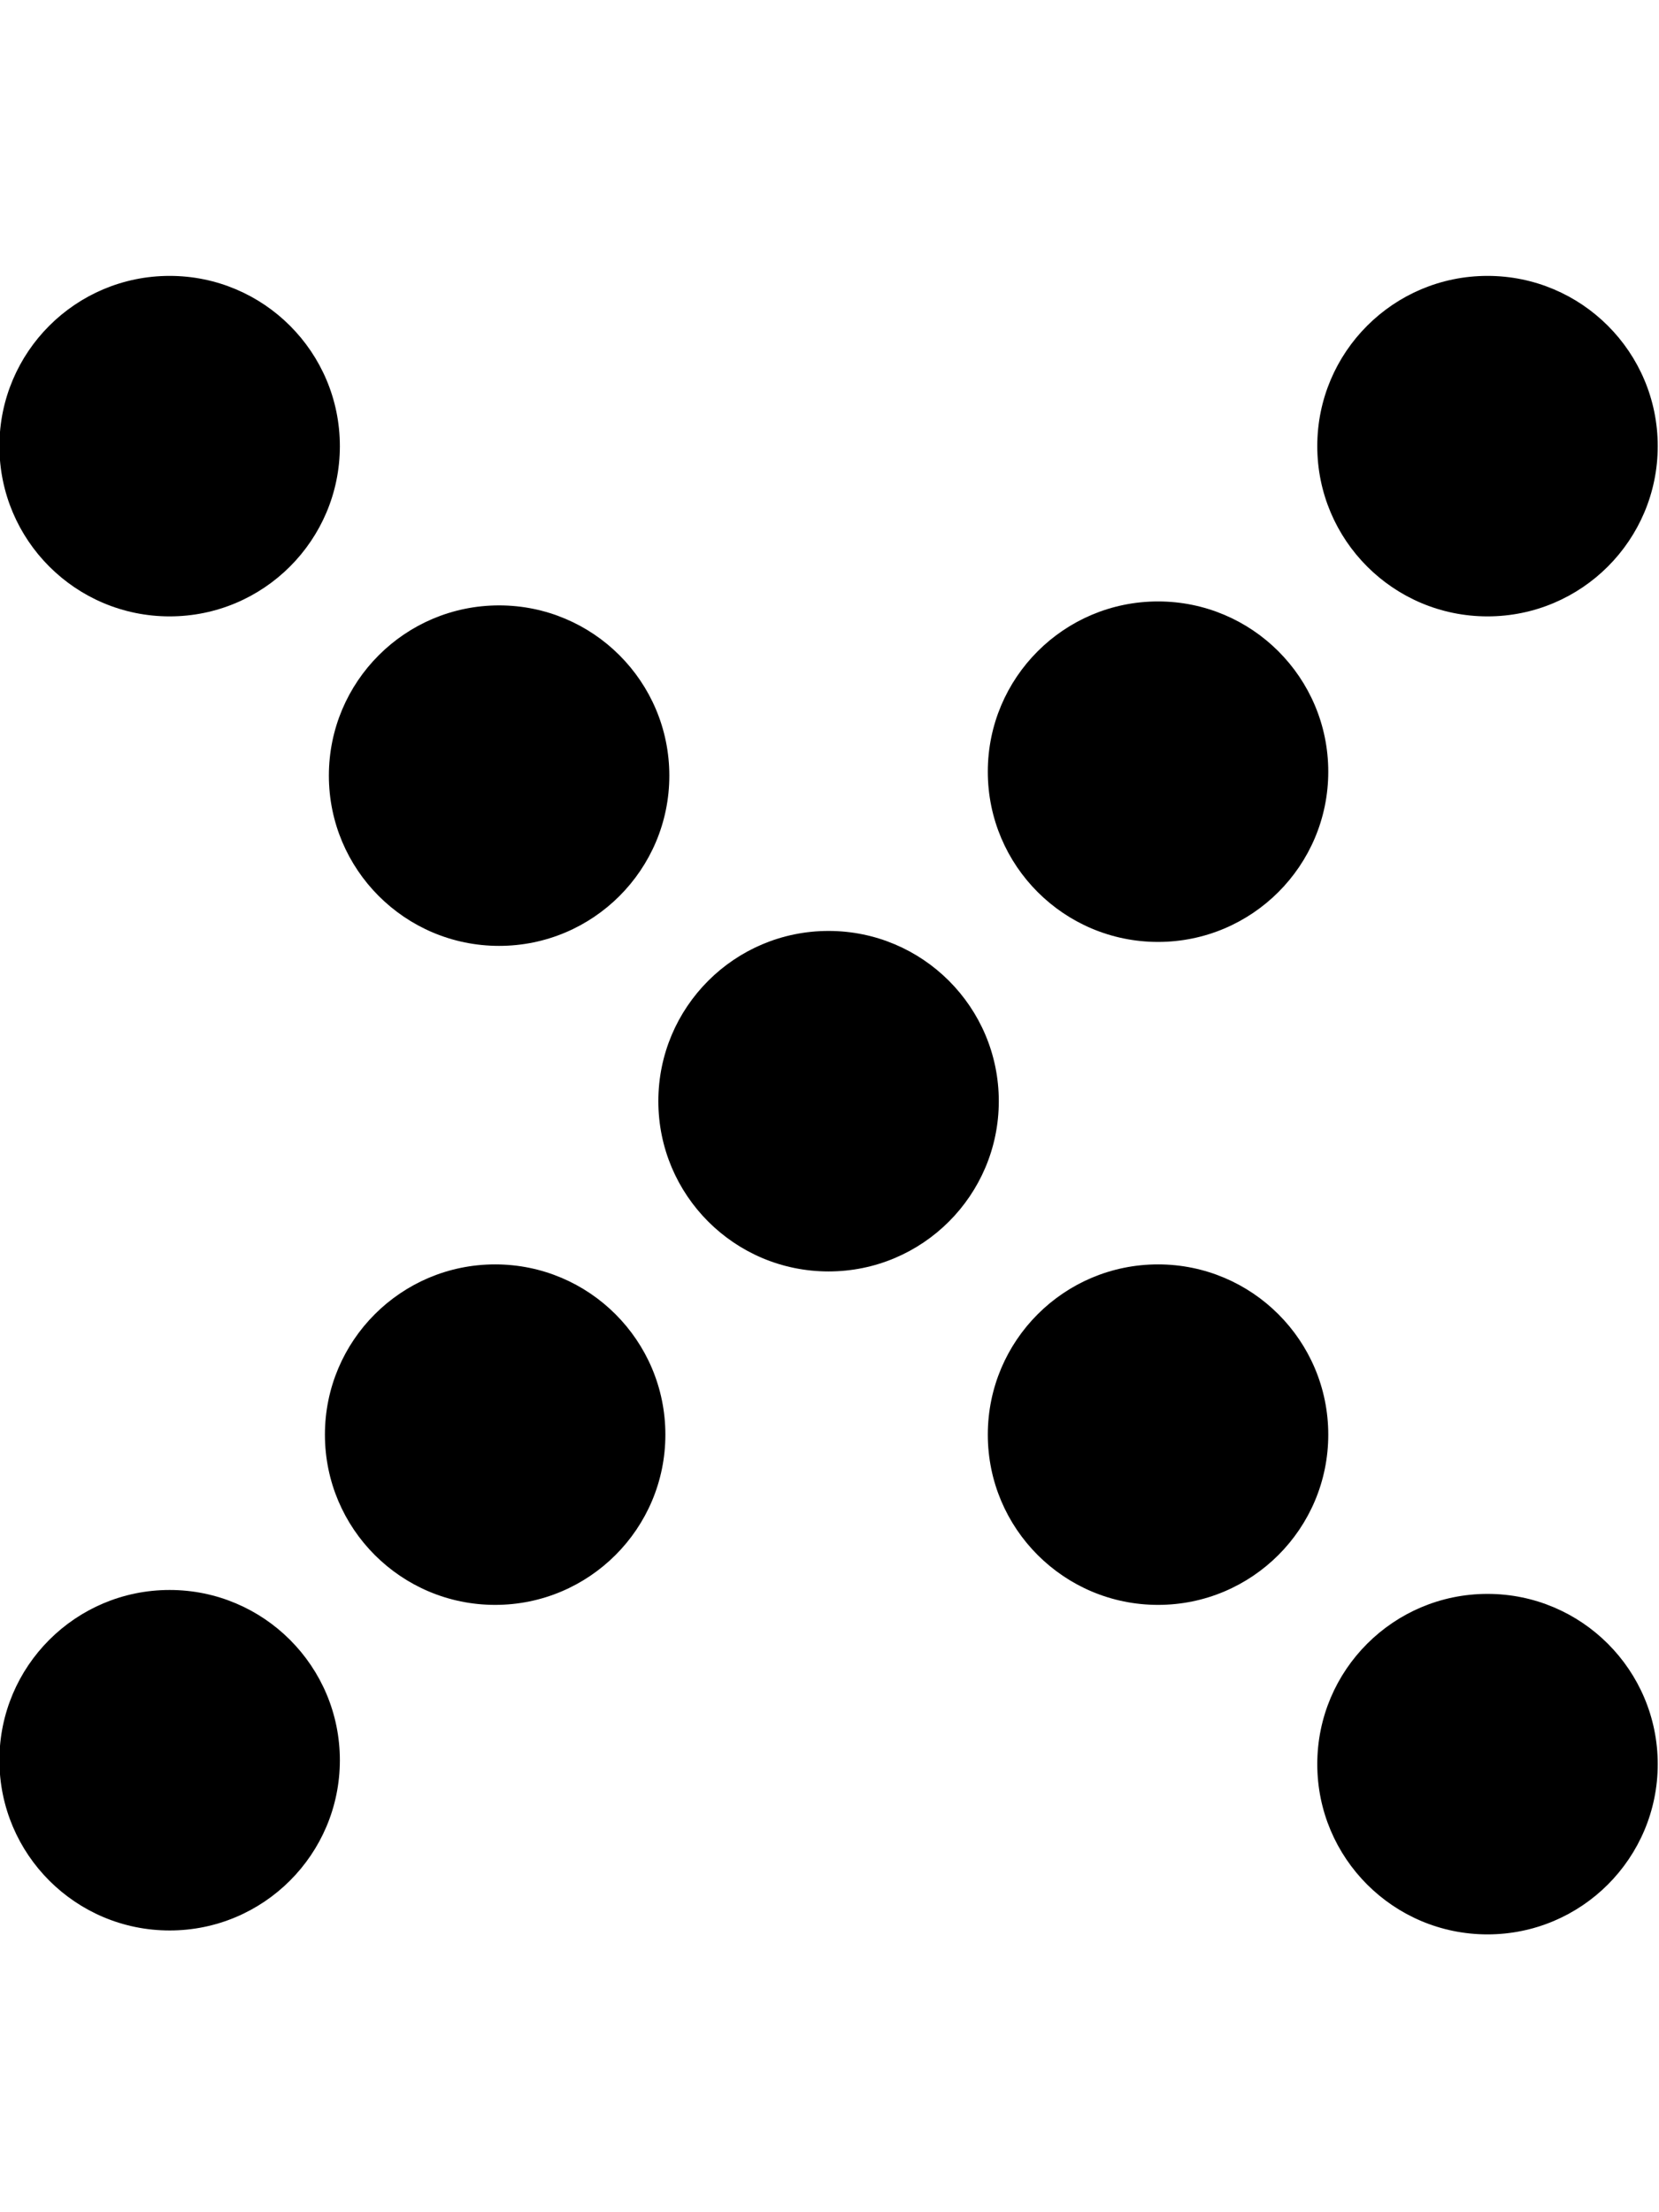 <?xml version="1.0" encoding="UTF-8" standalone="no"?>
<!-- Created with Inkscape (http://www.inkscape.org/) -->

<svg
   id="svg2"
   sodipodi:docname="Gestalt-continuation.svg"
   inkscape:export-filename="/home/hubert/Pulpit/Gestalt-ciaglosc.png"
   viewBox="0 0 600 800"
   inkscape:export-xdpi="77.010834"
   version="1.1"
   inkscape:export-ydpi="77.010834"
   inkscape:version="1.3 (0e150ed6c4, 2023-07-21)"
   width="600"
   height="800"
   xmlns:inkscape="http://www.inkscape.org/namespaces/inkscape"
   xmlns:sodipodi="http://sodipodi.sourceforge.net/DTD/sodipodi-0.dtd"
   xmlns="http://www.w3.org/2000/svg"
   xmlns:svg="http://www.w3.org/2000/svg"
   xmlns:rdf="http://www.w3.org/1999/02/22-rdf-syntax-ns#"
   xmlns:cc="http://creativecommons.org/ns#"
   xmlns:dc="http://purl.org/dc/elements/1.1/">
  <title
     id="title1">Gestalt perception - continuation</title>
  <defs
     id="defs1" />
  <sodipodi:namedview
     id="base"
     fit-margin-left="20"
     inkscape:zoom="0.35"
     borderopacity="1.0"
     inkscape:current-layer="g3981"
     inkscape:cx="-130"
     inkscape:cy="164.28571"
     inkscape:snap-grids="true"
     inkscape:window-maximized="1"
     showgrid="false"
     fit-margin-right="20"
     inkscape:snap-page="true"
     showguides="false"
     bordercolor="#666666"
     inkscape:window-x="2869"
     inkscape:guide-bbox="true"
     inkscape:window-y="-11"
     fit-margin-bottom="20"
     inkscape:window-width="3840"
     inkscape:pageopacity="0.0"
     inkscape:pageshadow="2"
     pagecolor="#ffffff"
     inkscape:document-units="px"
     inkscape:window-height="2066"
     fit-margin-top="20"
     inkscape:showpageshadow="2"
     inkscape:pagecheckerboard="0"
     inkscape:deskcolor="#d1d1d1">
    <inkscape:grid
       id="grid2985"
       enabled="true"
       visible="false"
       snapvisiblegridlinesonly="true"
       type="xygrid"
       empspacing="5"
       originx="0"
       originy="0"
       spacingy="1"
       spacingx="1"
       units="px" />
    <sodipodi:guide
       id="guide3889"
       position="-0.733,-0.645"
       orientation="-0.707,0.707"
       inkscape:locked="false" />
    <sodipodi:guide
       id="guide3891"
       position="0.899,0.101"
       orientation="0.707,0.707"
       inkscape:locked="false" />
    <inkscape:page
       x="0"
       y="0"
       width="600"
       height="800"
       id="page1"
       margin="0"
       bleed="0" />
    <inkscape:page
       x="610"
       y="0"
       width="600"
       height="800"
       id="page2" />
    <inkscape:page
       x="1220"
       y="0"
       width="600"
       height="800"
       id="page3" />
    <inkscape:page
       x="1830"
       y="0"
       width="600"
       height="800"
       id="page4" />
    <inkscape:page
       x="2440"
       y="0"
       width="600"
       height="800"
       id="page5" />
  </sodipodi:namedview>
  <g
     id="layer1"
     inkscape:label="Layer 1"
     inkscape:groupmode="layer"
     transform="translate(-262.35,-254.71)">
    <g
       id="g1"
       transform="matrix(1.664,0,0,1.664,-373.517,-434.863)">
      <g
         id="g3981"
         transform="matrix(1.33,0,0,1.33,96.718,199.239)">
        <g
           id="g5">
          <ellipse
             id="path2987-7"
             style="fill:#000000;fill-rule:evenodd;stroke:#000000;stroke-width:1.795px"
             cx="457.682"
             cy="234.68"
             rx="26.921"
             ry="26.921" />
          <ellipse
             id="path2987-0"
             style="fill:#000000;fill-rule:evenodd;stroke:#000000;stroke-width:1.795px"
             cx="242.318"
             cy="234.68"
             rx="26.921"
             ry="26.921" />
          <ellipse
             id="path2987-58"
             style="fill:#000000;fill-rule:evenodd;stroke:#000000;stroke-width:1.795px"
             cx="457.682"
             cy="450.044"
             rx="26.921"
             ry="26.921" />
          <ellipse
             id="path2987-2"
             style="fill:#000000;fill-rule:evenodd;stroke:#000000;stroke-width:1.795px"
             cx="403.841"
             cy="396.203"
             rx="26.921"
             ry="26.921" />
          <ellipse
             id="path2987-60"
             style="fill:#000000;fill-rule:evenodd;stroke:#000000;stroke-width:1.795px"
             cx="350"
             cy="341.716"
             rx="26.921"
             ry="26.921" />
          <ellipse
             id="path2987-66"
             style="fill:#000000;fill-rule:evenodd;stroke:#000000;stroke-width:1.795px"
             cx="295.513"
             cy="396.203"
             rx="26.921"
             ry="26.921" />
          <ellipse
             id="path2987-8"
             style="fill:#000000;fill-rule:evenodd;stroke:#000000;stroke-width:1.795px"
             cx="242.318"
             cy="449.404"
             rx="26.921"
             ry="26.921" />
          <ellipse
             id="path2987-9"
             style="fill:#000000;fill-rule:evenodd;stroke:#000000;stroke-width:1.795px"
             cx="296.159"
             cy="288.521"
             rx="26.921"
             ry="26.921" />
          <ellipse
             id="path2987-607"
             style="fill:#000000;fill-rule:evenodd;stroke:#000000;stroke-width:1.795px"
             cx="403.841"
             cy="287.875"
             rx="26.921"
             ry="26.921" />
        </g>
        <g
           id="g5-9"
           transform="translate(275.517)">
          <ellipse
             id="path2987-7-6"
             style="fill:#000000;fill-rule:evenodd;stroke:#000000;stroke-width:1.795px"
             cx="457.682"
             cy="234.68"
             rx="26.921"
             ry="26.921" />
          <ellipse
             id="path2987-0-0"
             style="fill:#000000;fill-rule:evenodd;stroke:#000000;stroke-width:1.795px"
             cx="242.318"
             cy="234.68"
             rx="26.921"
             ry="26.921" />
          <ellipse
             id="path2987-58-5"
             style="fill:#000000;fill-rule:evenodd;stroke:#000000;stroke-width:1.795px"
             cx="457.682"
             cy="450.044"
             rx="26.921"
             ry="26.921" />
          <ellipse
             id="path2987-2-0"
             style="fill:#000000;fill-rule:evenodd;stroke:#000000;stroke-width:1.795px"
             cx="403.841"
             cy="396.203"
             rx="26.921"
             ry="26.921" />
          <ellipse
             id="path2987-60-6"
             style="fill:#000000;fill-rule:evenodd;stroke:#000000;stroke-width:1.795px"
             cx="350"
             cy="341.716"
             rx="26.921"
             ry="26.921" />
          <ellipse
             id="path2987-66-6"
             style="fill:#000000;fill-rule:evenodd;stroke:#000000;stroke-width:1.795px"
             cx="295.513"
             cy="396.203"
             rx="26.921"
             ry="26.921" />
          <ellipse
             id="path2987-8-5"
             style="fill:#000000;fill-rule:evenodd;stroke:#000000;stroke-width:1.795px"
             cx="242.318"
             cy="449.404"
             rx="26.921"
             ry="26.921" />
          <ellipse
             id="path2987-9-8"
             style="fill:#000000;fill-rule:evenodd;stroke:#000000;stroke-width:1.795px"
             cx="296.159"
             cy="288.521"
             rx="26.921"
             ry="26.921" />
          <ellipse
             id="path2987-607-1"
             style="fill:#000000;fill-rule:evenodd;stroke:#000000;stroke-width:1.795px"
             cx="403.841"
             cy="287.875"
             rx="26.921"
             ry="26.921" />
        </g>
        <g
           id="g5-5"
           transform="translate(551.033)">
          <ellipse
             id="path2987-7-7"
             style="fill:#000000;fill-rule:evenodd;stroke:#000000;stroke-width:1.795px"
             cx="457.682"
             cy="234.68"
             rx="26.921"
             ry="26.921" />
          <ellipse
             id="path2987-0-9"
             style="fill:#000000;fill-rule:evenodd;stroke:#000000;stroke-width:1.795px"
             cx="242.318"
             cy="234.68"
             rx="26.921"
             ry="26.921" />
          <ellipse
             id="path2987-58-4"
             style="fill:#000000;fill-rule:evenodd;stroke:#000000;stroke-width:1.795px"
             cx="457.682"
             cy="450.044"
             rx="26.921"
             ry="26.921" />
          <ellipse
             id="path2987-2-04"
             style="fill:#000000;fill-rule:evenodd;stroke:#000000;stroke-width:1.795px"
             cx="403.841"
             cy="396.203"
             rx="26.921"
             ry="26.921" />
          <ellipse
             id="path2987-60-0"
             style="fill:#000000;fill-rule:evenodd;stroke:#000000;stroke-width:1.795px"
             cx="350"
             cy="341.716"
             rx="26.921"
             ry="26.921" />
          <ellipse
             id="path2987-66-8"
             style="fill:#000000;fill-rule:evenodd;stroke:#000000;stroke-width:1.795px"
             cx="295.513"
             cy="396.203"
             rx="26.921"
             ry="26.921" />
          <ellipse
             id="path2987-8-4"
             style="fill:#000000;fill-rule:evenodd;stroke:#000000;stroke-width:1.795px"
             cx="242.318"
             cy="449.404"
             rx="26.921"
             ry="26.921" />
          <ellipse
             id="path2987-9-5"
             style="fill:#000000;fill-rule:evenodd;stroke:#000000;stroke-width:1.795px"
             cx="296.159"
             cy="288.521"
             rx="26.921"
             ry="26.921" />
          <ellipse
             id="path2987-607-4"
             style="fill:#000000;fill-rule:evenodd;stroke:#000000;stroke-width:1.795px"
             cx="403.841"
             cy="287.875"
             rx="26.921"
             ry="26.921" />
        </g>
        <g
           id="g5-0"
           transform="translate(826.55)">
          <ellipse
             id="path2987-7-67"
             style="fill:#000000;fill-rule:evenodd;stroke:#000000;stroke-width:1.795px"
             cx="457.682"
             cy="234.68"
             rx="26.921"
             ry="26.921" />
          <ellipse
             id="path2987-0-8"
             style="fill:#000000;fill-rule:evenodd;stroke:#000000;stroke-width:1.795px"
             cx="242.318"
             cy="234.68"
             rx="26.921"
             ry="26.921" />
          <ellipse
             id="path2987-58-47"
             style="fill:#000000;fill-rule:evenodd;stroke:#000000;stroke-width:1.795px"
             cx="457.682"
             cy="450.044"
             rx="26.921"
             ry="26.921" />
          <ellipse
             id="path2987-2-4"
             style="fill:#000000;fill-rule:evenodd;stroke:#000000;stroke-width:1.795px"
             cx="403.841"
             cy="396.203"
             rx="26.921"
             ry="26.921" />
          <ellipse
             id="path2987-60-1"
             style="fill:#000000;fill-rule:evenodd;stroke:#000000;stroke-width:1.795px"
             cx="350"
             cy="341.716"
             rx="26.921"
             ry="26.921" />
          <ellipse
             id="path2987-66-86"
             style="fill:#000000;fill-rule:evenodd;stroke:#000000;stroke-width:1.795px"
             cx="295.513"
             cy="396.203"
             rx="26.921"
             ry="26.921" />
          <ellipse
             id="path2987-8-2"
             style="fill:#000000;fill-rule:evenodd;stroke:#000000;stroke-width:1.795px"
             cx="242.318"
             cy="449.404"
             rx="26.921"
             ry="26.921" />
          <ellipse
             id="path2987-9-7"
             style="fill:#000000;fill-rule:evenodd;stroke:#000000;stroke-width:1.795px"
             cx="296.159"
             cy="288.521"
             rx="26.921"
             ry="26.921" />
          <ellipse
             id="path2987-607-3"
             style="fill:#000000;fill-rule:evenodd;stroke:#000000;stroke-width:1.795px"
             cx="403.841"
             cy="287.875"
             rx="26.921"
             ry="26.921" />
        </g>
        <g
           id="g5-1"
           transform="translate(1102.067)">
          <ellipse
             id="path2987-7-2"
             style="fill:#000000;fill-rule:evenodd;stroke:#000000;stroke-width:1.795px"
             cx="457.682"
             cy="234.68"
             rx="26.921"
             ry="26.921" />
          <ellipse
             id="path2987-0-3"
             style="fill:#000000;fill-rule:evenodd;stroke:#000000;stroke-width:1.795px"
             cx="242.318"
             cy="234.68"
             rx="26.921"
             ry="26.921" />
          <ellipse
             id="path2987-58-7"
             style="fill:#000000;fill-rule:evenodd;stroke:#000000;stroke-width:1.795px"
             cx="457.682"
             cy="450.044"
             rx="26.921"
             ry="26.921" />
          <ellipse
             id="path2987-2-2"
             style="fill:#000000;fill-rule:evenodd;stroke:#000000;stroke-width:1.795px"
             cx="403.841"
             cy="396.203"
             rx="26.921"
             ry="26.921" />
          <ellipse
             id="path2987-60-9"
             style="fill:#000000;fill-rule:evenodd;stroke:#000000;stroke-width:1.795px"
             cx="350"
             cy="341.716"
             rx="26.921"
             ry="26.921" />
          <ellipse
             id="path2987-66-5"
             style="fill:#000000;fill-rule:evenodd;stroke:#000000;stroke-width:1.795px"
             cx="295.513"
             cy="396.203"
             rx="26.921"
             ry="26.921" />
          <ellipse
             id="path2987-8-43"
             style="fill:#000000;fill-rule:evenodd;stroke:#000000;stroke-width:1.795px"
             cx="242.318"
             cy="449.404"
             rx="26.921"
             ry="26.921" />
          <ellipse
             id="path2987-9-3"
             style="fill:#000000;fill-rule:evenodd;stroke:#000000;stroke-width:1.795px"
             cx="296.159"
             cy="288.521"
             rx="26.921"
             ry="26.921" />
          <ellipse
             id="path2987-607-0"
             style="fill:#000000;fill-rule:evenodd;stroke:#000000;stroke-width:1.795px"
             cx="403.841"
             cy="287.875"
             rx="26.921"
             ry="26.921" />
        </g>
      </g>
    </g>
  </g>
</svg>
